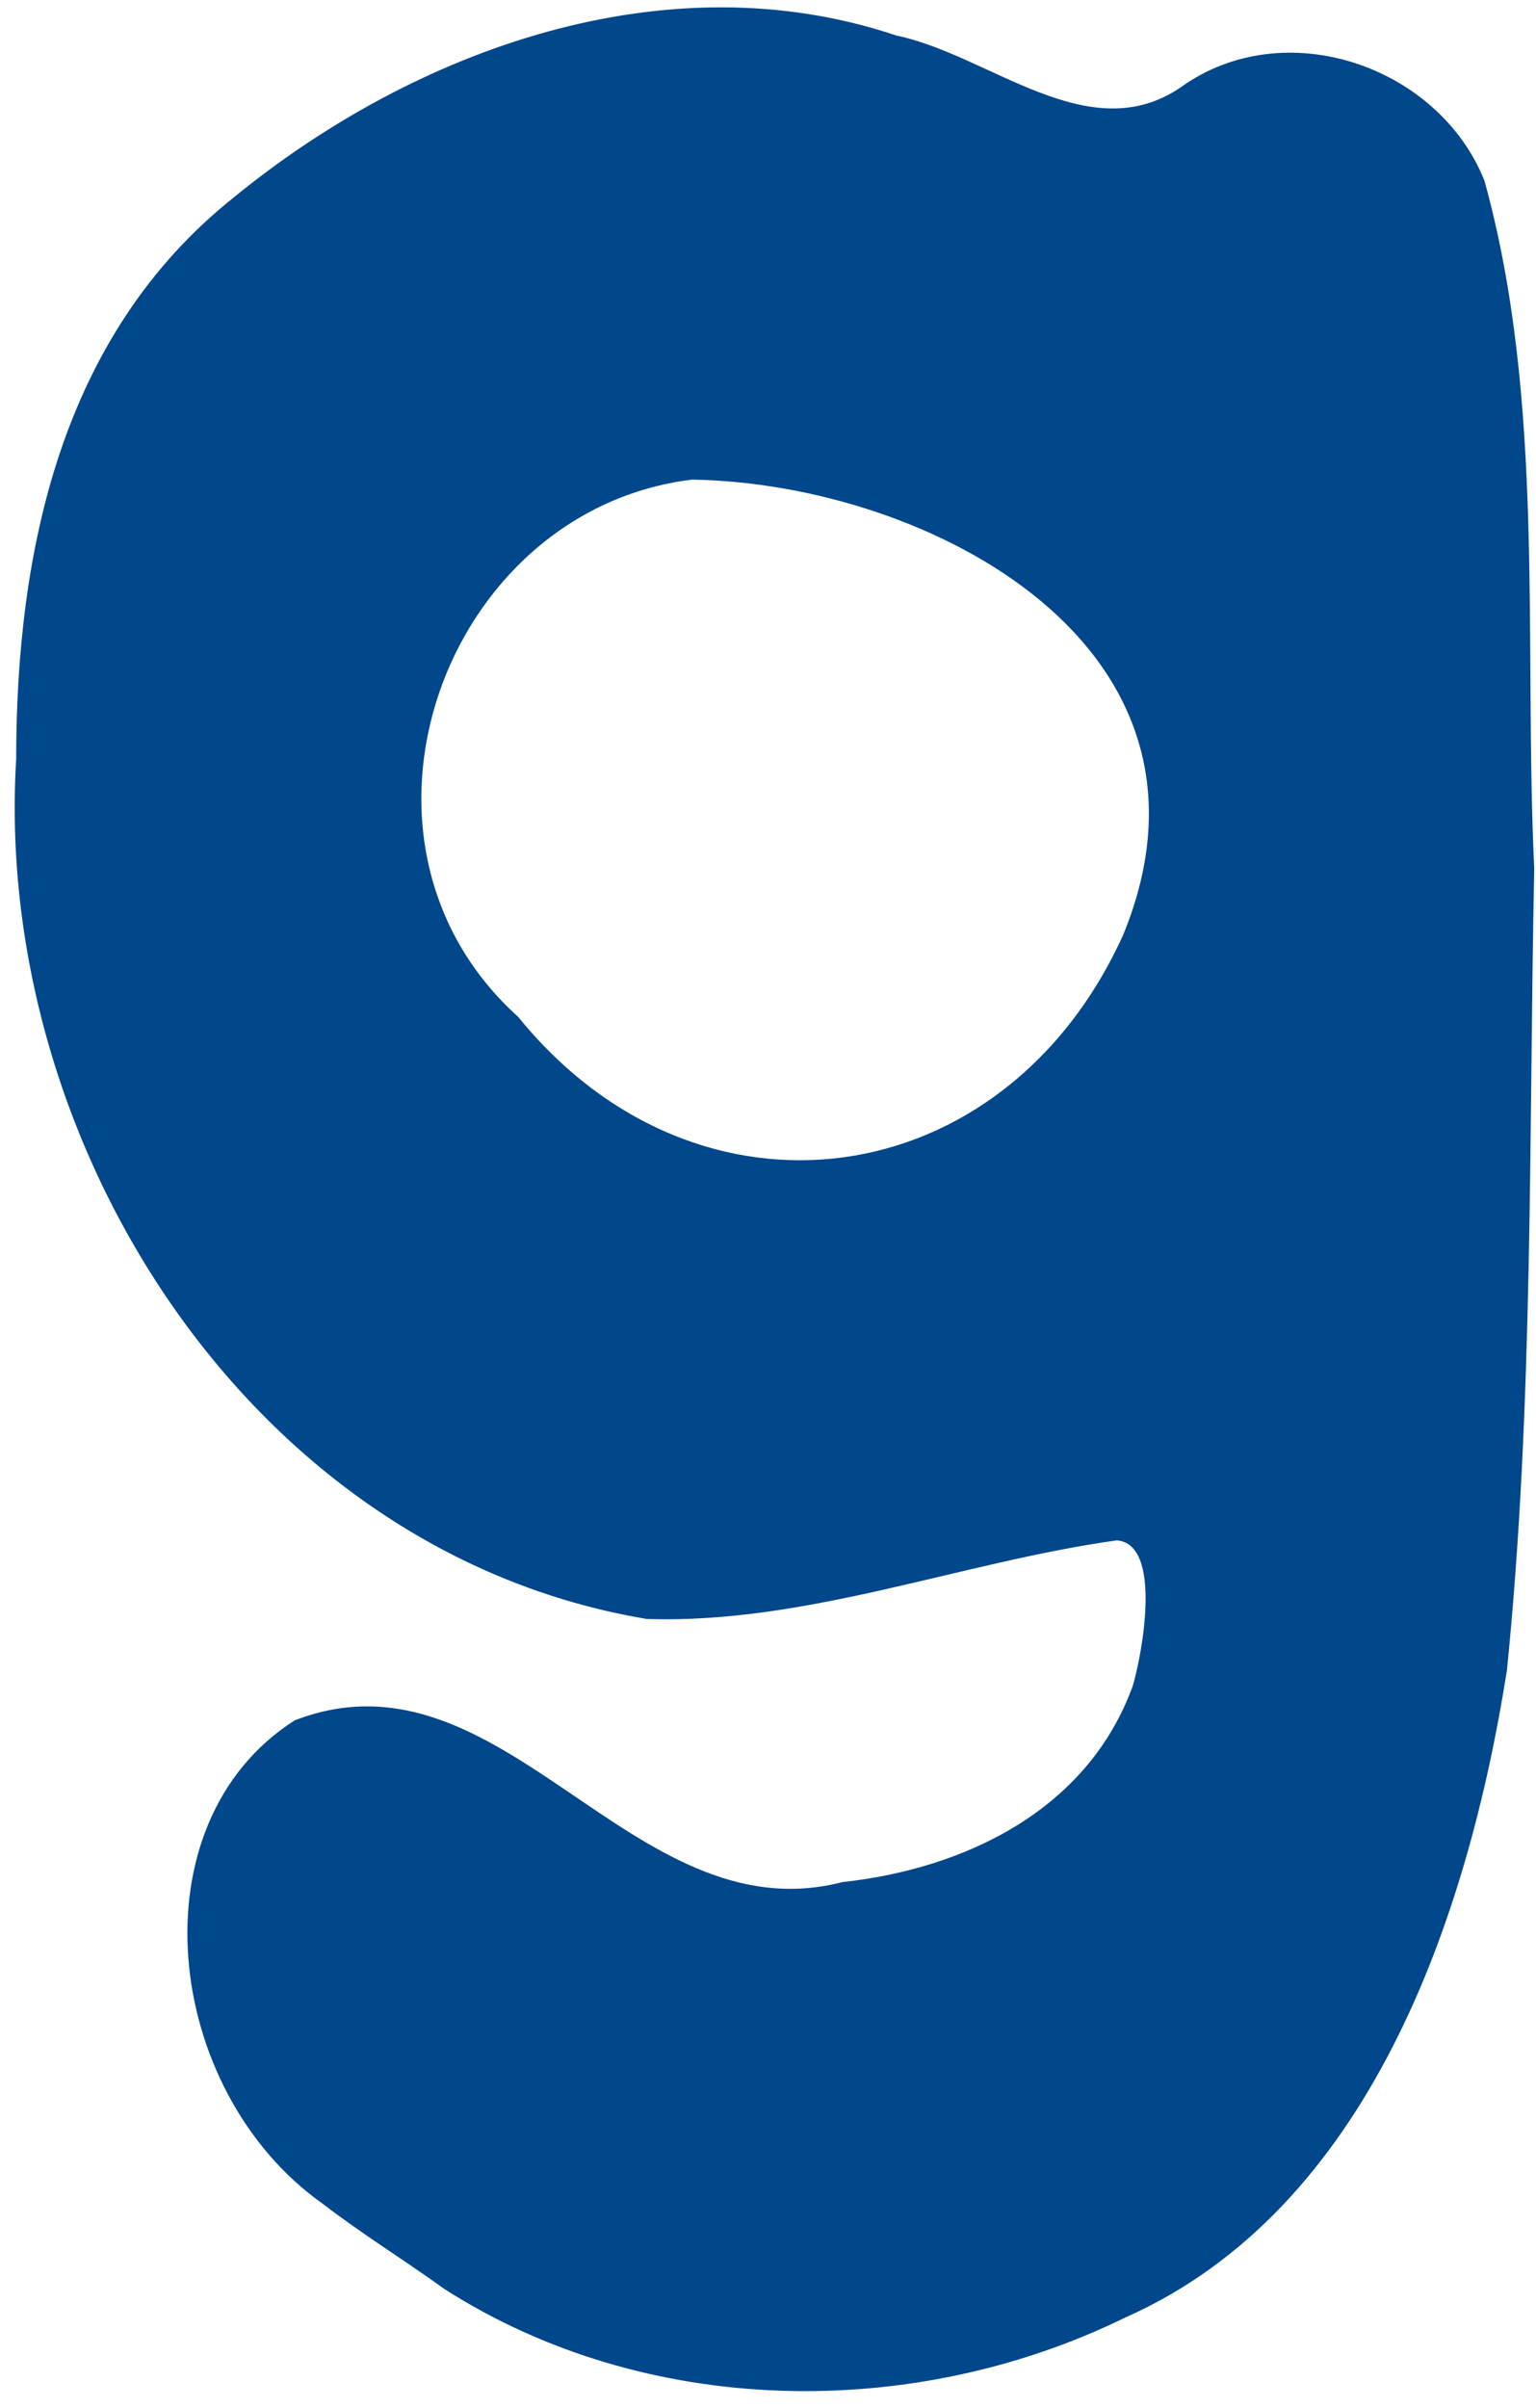 <svg width="67" height="105" viewBox="0 0 67 105" fill="none" xmlns="http://www.w3.org/2000/svg">
<path d="M10.192 8.613C18.108 2.138 29.069 -1.821 39.097 1.549C43.161 2.387 47.485 6.552 51.504 3.806C56.028 0.551 62.747 2.865 64.75 7.875C67.421 17.526 66.455 27.927 66.923 37.887C66.681 49.547 66.903 61.24 65.732 72.833C64.04 83.572 59.744 96.341 49.077 101.06C39.786 105.606 28.159 105.43 19.387 99.815C17.651 98.561 15.789 97.415 14.058 96.083C7.106 91.145 5.829 79.492 12.857 75.016C21.955 71.507 27.536 84.443 36.744 82.071C42.121 81.485 47.45 78.911 49.407 73.525C49.821 72.153 50.724 67.314 48.711 67.169C41.905 68.119 35.164 70.825 28.212 70.596C10.985 67.719 -0.309 49.934 0.705 33.113C0.71 24.122 2.62 14.645 10.192 8.613ZM22.607 44.346C30.454 54.02 43.828 52.181 48.996 40.759C54.132 28.207 40.49 21.073 30.186 20.914C19.343 22.234 14.105 36.687 22.607 44.346Z" fill="#00478C"/>
</svg>
